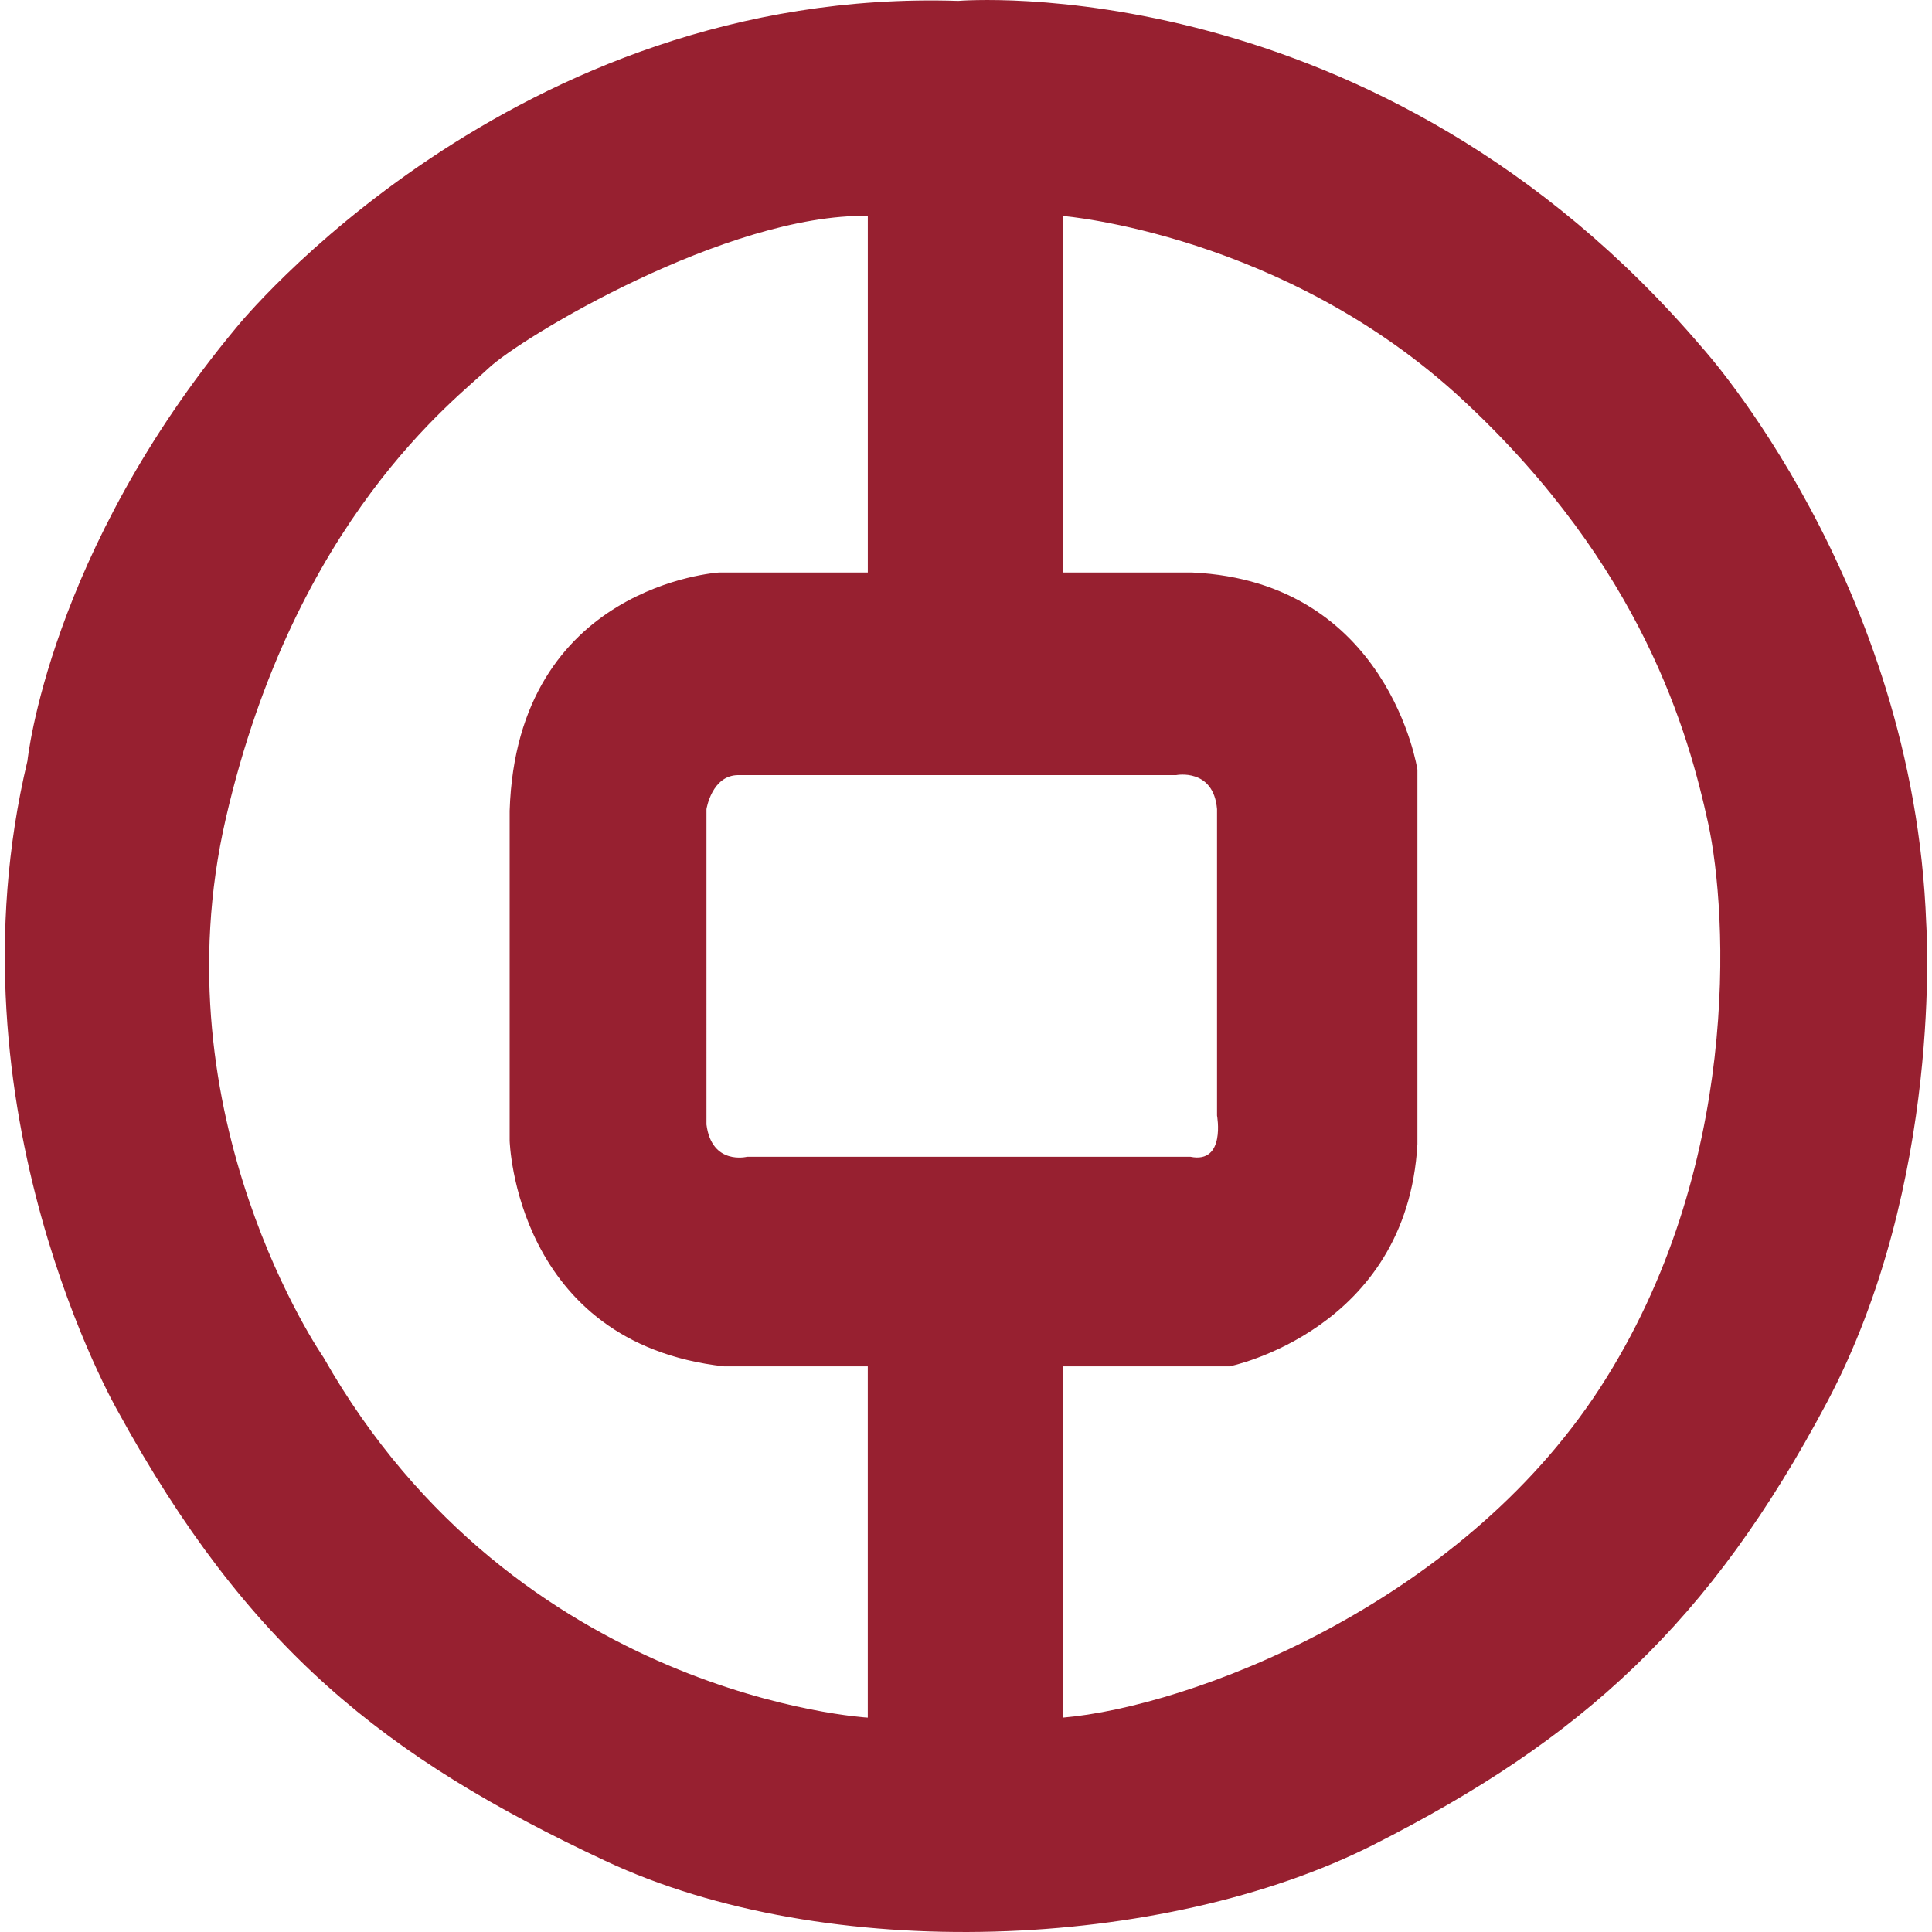 <?xml version="1.0" standalone="no"?><!DOCTYPE svg PUBLIC "-//W3C//DTD SVG 1.1//EN" "http://www.w3.org/Graphics/SVG/1.1/DTD/svg11.dtd"><svg t="1508664675575" class="icon" style="" viewBox="0 0 1024 1024" version="1.1" xmlns="http://www.w3.org/2000/svg" p-id="2749" xmlns:xlink="http://www.w3.org/1999/xlink" width="200" height="200"><defs><style type="text/css"></style></defs><path d="M1020.944 489.578C1014.377 308.269 902.559 184.7 902.559 184.7 729.647-18.483 507.89 0.474 507.89 0.474c-236.82-7.59-382.456 172.924-382.456 172.924C25.8 293.025 14.55 403.256 14.55 403.256c-44.184 185.149 47.91 344.71 47.91 344.71 68.594 125.348 140.95 183.357 258.389 238.332 117.476 55.18 296.058 47.589 406.942-8.435C838.65 921.76 906.309 860.04 968.337 743.269c61.963-116.888 52.607-253.691 52.607-253.691M459.956 910.382s-186.07-10.419-288.493-190.934c0 0-88.37-127.293-51.724-285.908 36.684-158.601 122.186-222.178 139.133-238.318 16.921-16.115 126.398-82.008 201.084-80.805v189.027H381.02s-107.134 6.656-110.897 126.32V604.52s2.829 107.378 113.713 119.69h76.107v186.173m-63.922-297.274s-18.764 4.736-21.58-17.075V428.856s2.803-18.035 16.896-18.035h232.098s19.775-3.866 21.618 18.035v162.403s4.724 25.65-14.092 21.862H396.02m452.05 122.468c-75.2 115.863-218.045 169.097-284.744 174.793V724.21h88.318s94.04-18.97 99.62-117.783V407.94s-15.103-99.672-119.306-104.497h-68.632V114.468s117.463 9.46 212.36 97.841c94.91 88.306 119.32 176.624 129.688 224.137 10.316 47.5 17.855 183.267-57.305 299.143z" fill="#972030" p-id="2750"></path></svg>